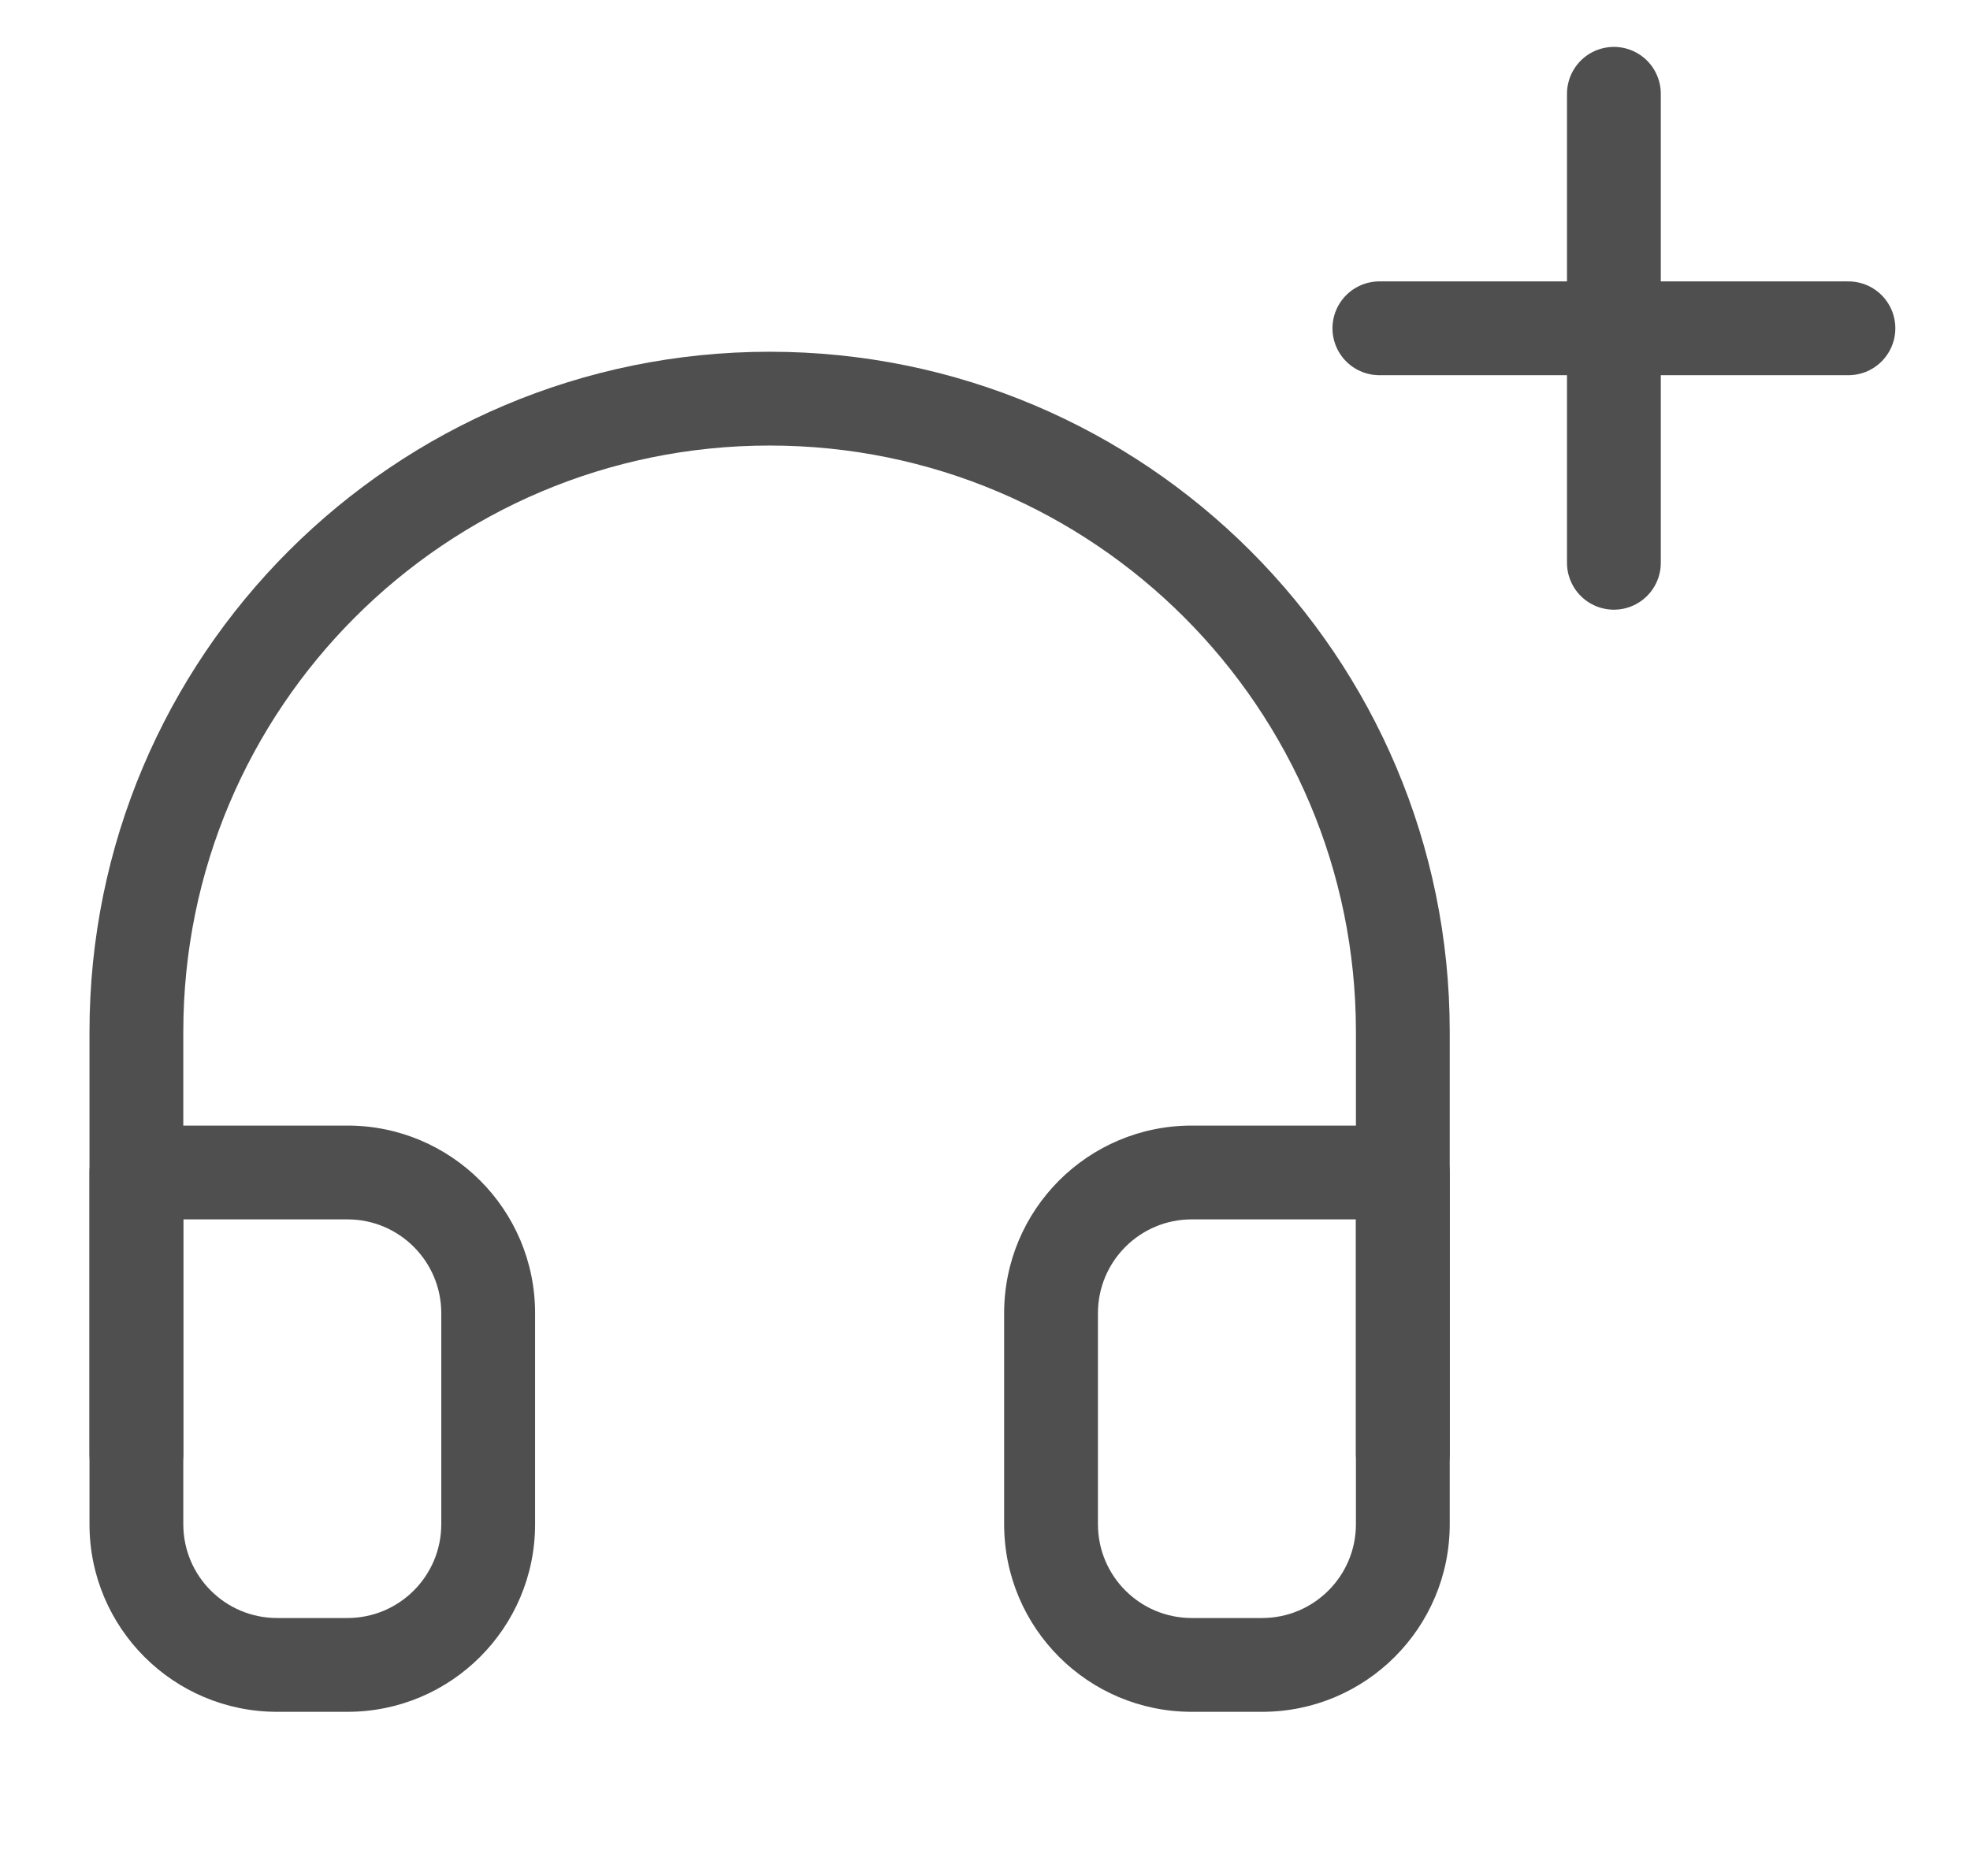 <svg width="21" height="20" viewBox="0 0 21 20" fill="none" xmlns="http://www.w3.org/2000/svg">
<g clip-path="url(#clip0_716_35666)">
<path d="M1.454 15.5V11C1.454 7.272 4.476 4.25 8.204 4.25C11.931 4.25 14.954 7.272 14.954 11V15.5" stroke="#4F4F4F" stroke-linecap="round" stroke-linejoin="round"/>
<path d="M14.954 12.5H15.454C15.454 12.224 15.23 12 14.954 12V12.5ZM1.454 12.5V12C1.177 12 0.954 12.224 0.954 12.5H1.454ZM14.454 16.25C14.454 16.802 14.006 17.25 13.454 17.25V18.25C14.558 18.25 15.454 17.355 15.454 16.25H14.454ZM13.454 17.25H12.704V18.25H13.454V17.25ZM12.704 17.25C12.151 17.25 11.704 16.802 11.704 16.25H10.704C10.704 17.355 11.599 18.25 12.704 18.25V17.25ZM11.704 16.25V14H10.704V16.25H11.704ZM11.704 14C11.704 13.448 12.151 13 12.704 13V12C11.599 12 10.704 12.895 10.704 14H11.704ZM12.704 13H14.954V12H12.704V13ZM14.454 12.5V16.25H15.454V12.5H14.454ZM0.954 16.25C0.954 17.355 1.849 18.25 2.954 18.25V17.25C2.401 17.25 1.954 16.802 1.954 16.25H0.954ZM2.954 18.25H3.704V17.25H2.954V18.25ZM3.704 18.25C4.808 18.25 5.704 17.355 5.704 16.25H4.704C4.704 16.802 4.256 17.25 3.704 17.25V18.25ZM5.704 16.25V14H4.704V16.25H5.704ZM5.704 14C5.704 12.895 4.808 12 3.704 12V13C4.256 13 4.704 13.448 4.704 14H5.704ZM3.704 12H1.454V13H3.704V12ZM0.954 12.5V16.25H1.954V12.5H0.954Z" fill="#4F4F4F"/>
<path d="M19.704 3.5H14.704" stroke="#4F4F4F" stroke-linecap="round" stroke-linejoin="round"/>
<path d="M17.204 1V6" stroke="#4F4F4F" stroke-linecap="round" stroke-linejoin="round"/>
</g>
<defs>
<clipPath id="clip0_716_35666">
<rect width="20" height="20" fill="white" transform="translate(0.204)"/>
</clipPath>
</defs>
</svg>

